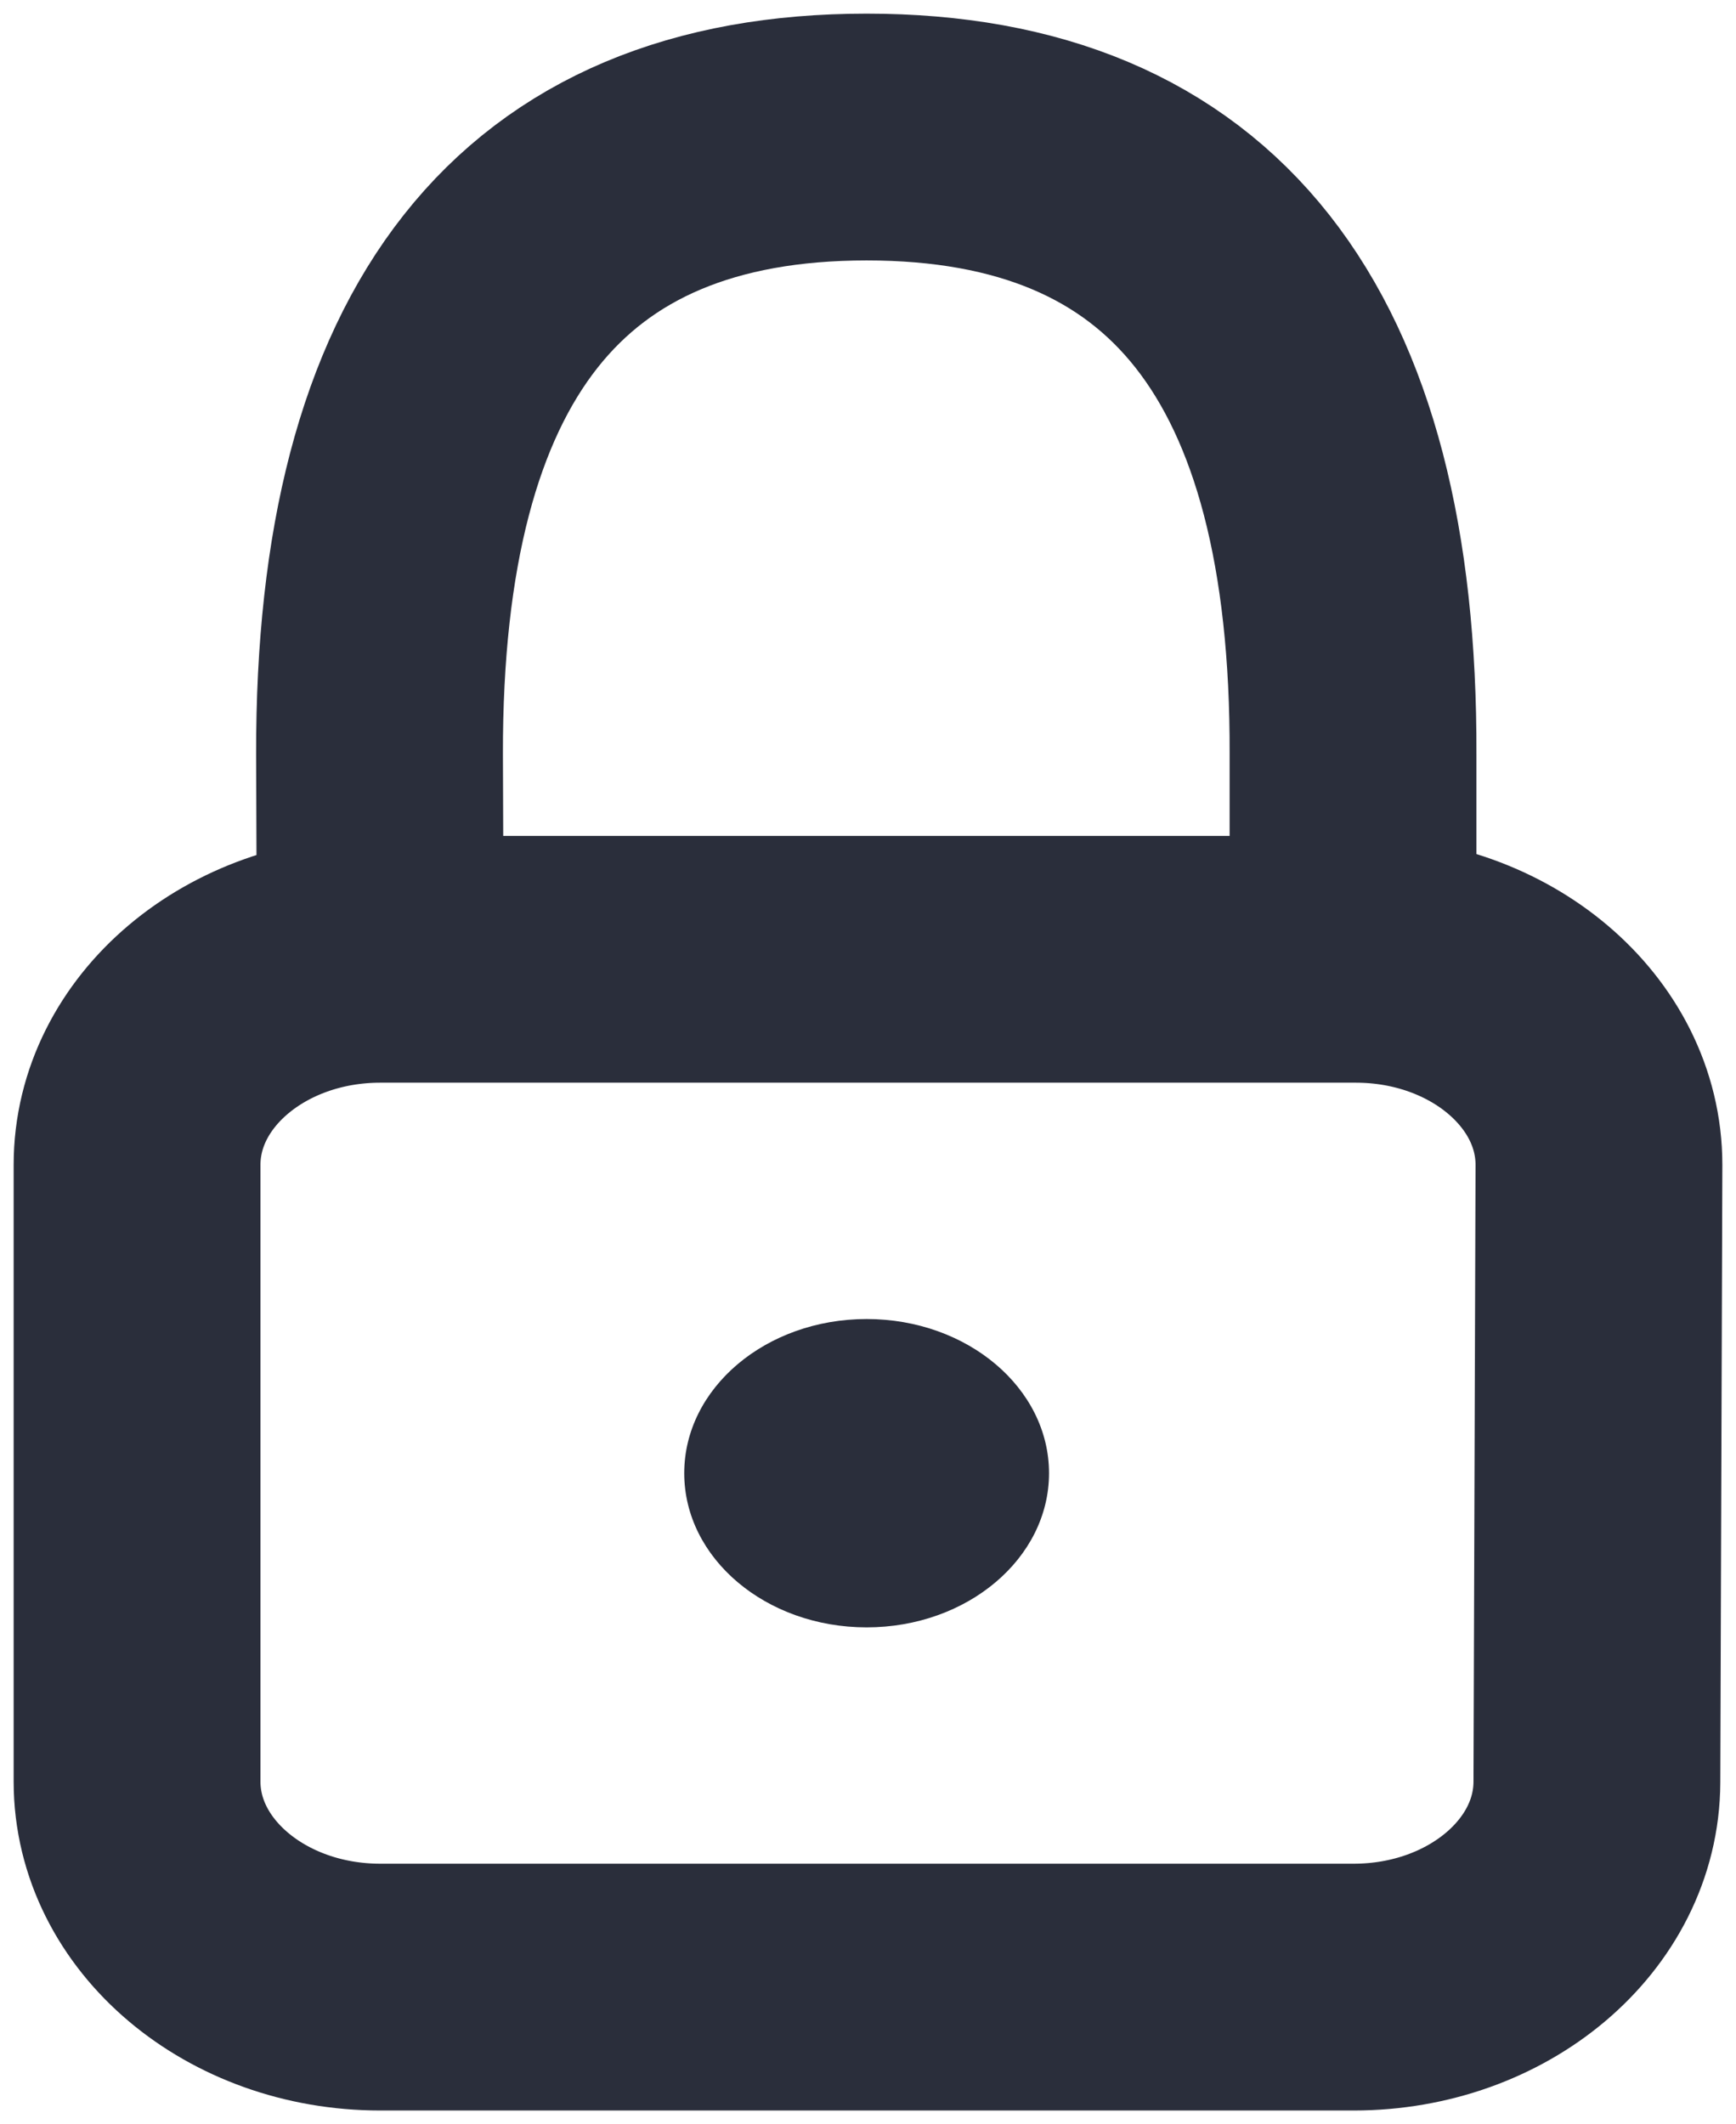 <svg width="76" height="93" viewBox="0 0 76 93" fill="none" xmlns="http://www.w3.org/2000/svg">
<path d="M16.647 42L16.615 33.024C16.577 15.008 23.685 6 37.94 6C52.195 6 59.293 15.008 59.234 33.024V42M16.647 42H59.353C65.233 42 70 46.029 70 51C70 51.008 70 51.017 70 51.025L69.91 78.025C69.893 82.986 65.132 87 59.263 87H16.647C10.767 87 6 82.971 6 78V51C6 46.029 10.767 42 16.647 42Z" stroke="#2A2E3B" stroke-width="10.805" stroke-linecap="round" stroke-linejoin="round"/>
<path d="M37.94 71.25C42.35 71.25 45.925 68.228 45.925 64.5C45.925 60.772 42.35 57.75 37.94 57.75C33.53 57.75 29.955 60.772 29.955 64.5C29.955 68.228 33.53 71.25 37.94 71.25Z" fill="#2A2E3B"/>
</svg>
